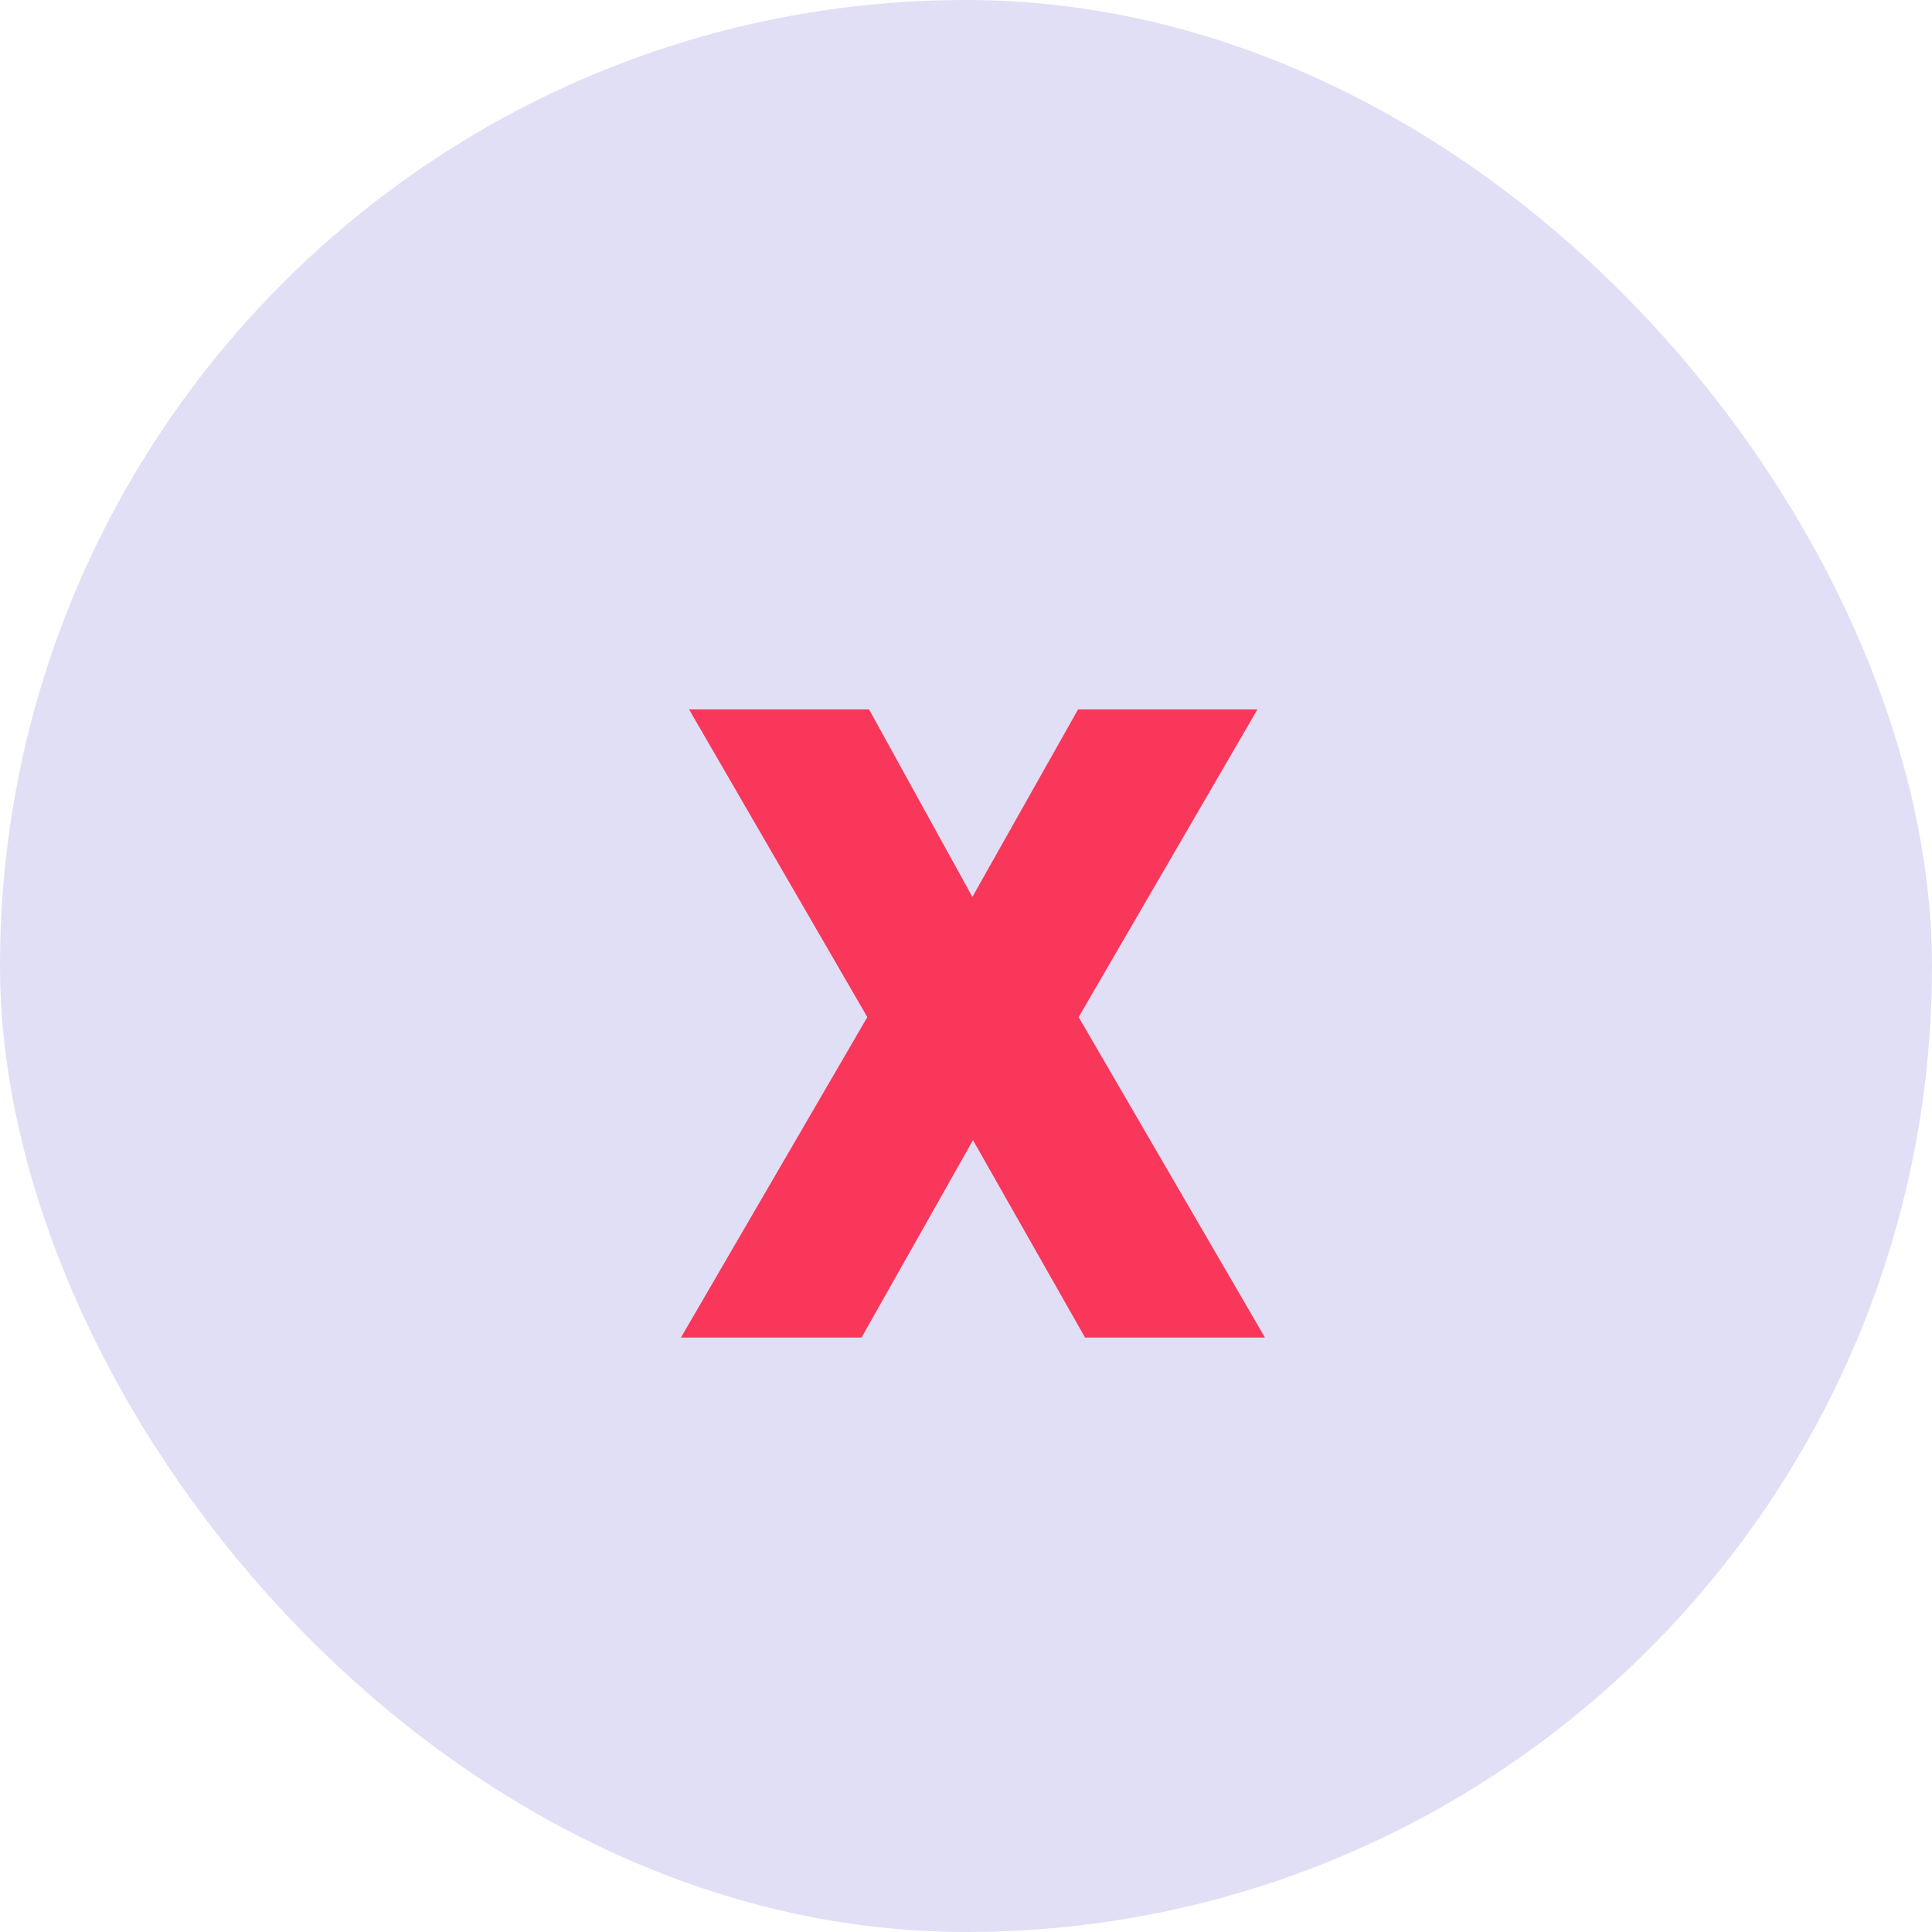 <svg width="26" height="26" viewBox="0 0 26 26" fill="none" xmlns="http://www.w3.org/2000/svg">
<rect width="26" height="26" rx="13" fill="#E0DFF6"/>
<path d="M13.086 12.07L14.508 9.547H16.922L14.516 13.688L17.023 18H14.602L13.094 15.344L11.594 18H9.164L11.672 13.688L9.273 9.547H11.695L13.086 12.07Z" fill="#F9375A"/>
</svg>
